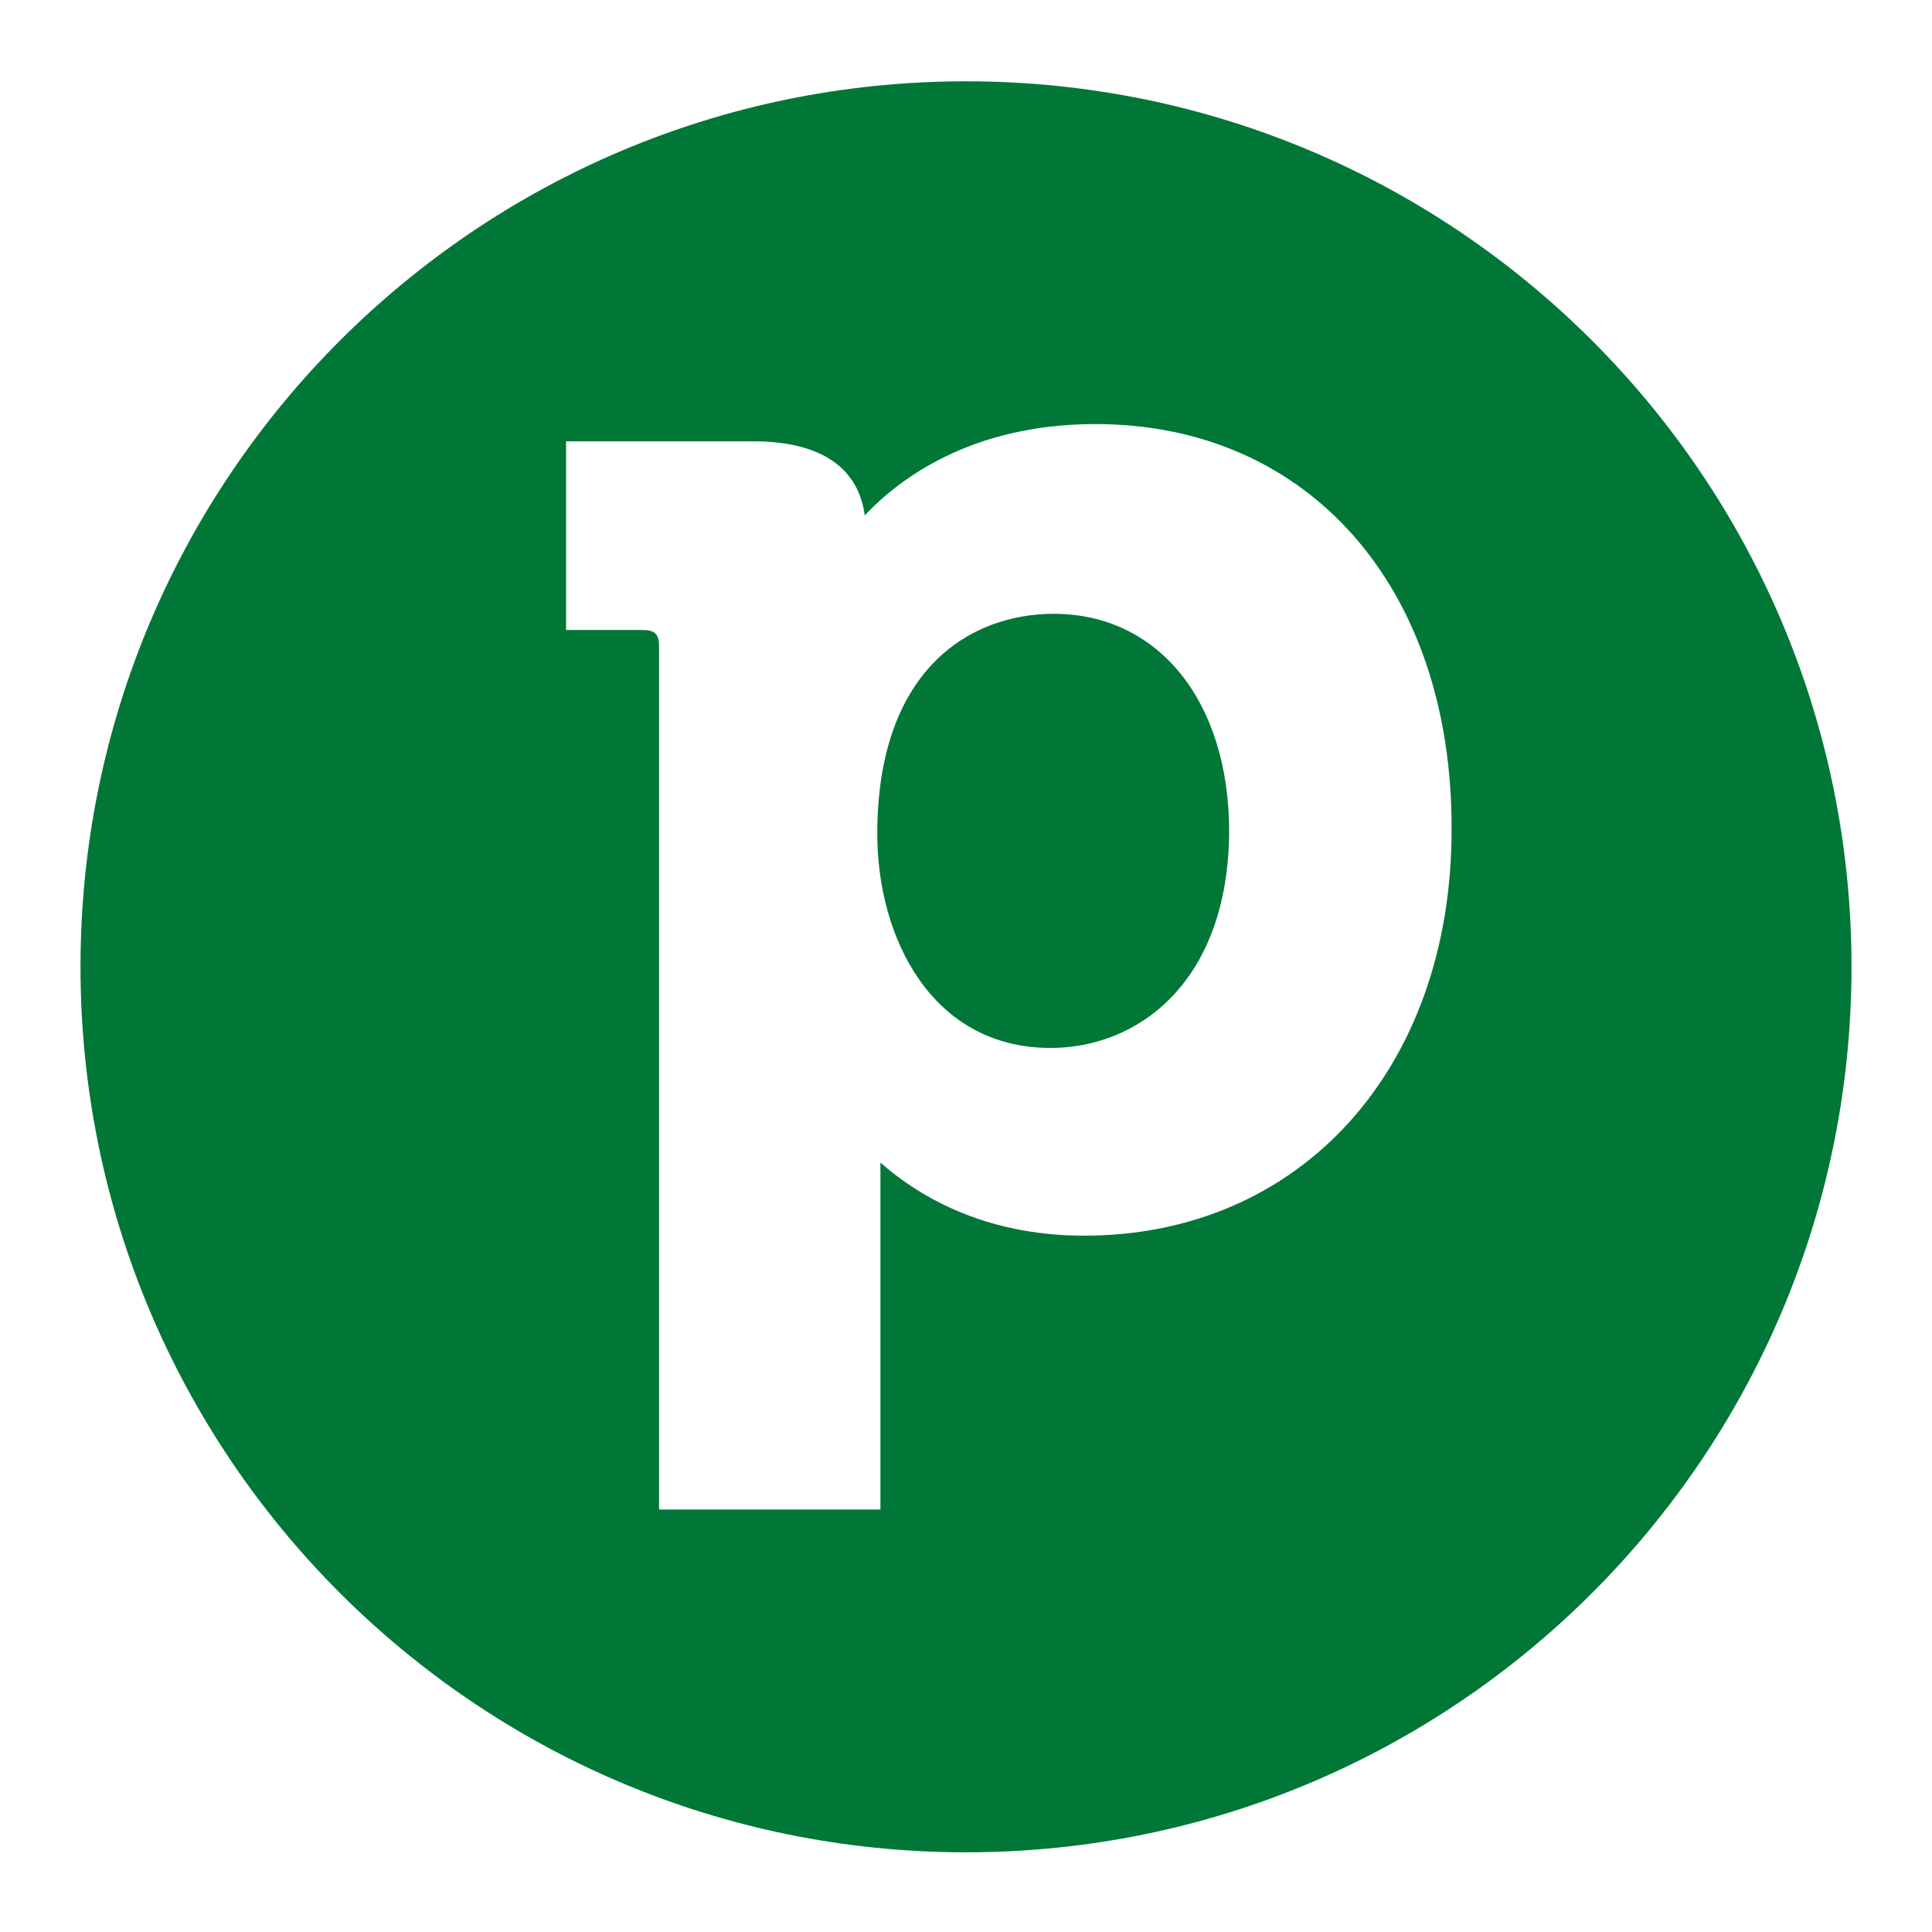 <svg width="24" height="24" viewBox="0 0 24 24" fill="none" xmlns="http://www.w3.org/2000/svg">
<path d="M10.898 10.359C10.898 11.645 11.572 13.018 13.051 13.018C14.141 13.018 15.256 12.199 15.269 10.334C15.269 8.708 14.387 7.625 13.09 7.625C12.026 7.625 10.898 8.343 10.898 10.359Z" fill="#017737"/>
<path fill-rule="evenodd" clip-rule="evenodd" d="M12 23.01C18.075 23.01 23 18.085 23 12.01C23 5.935 18.075 1.01 12 1.01C5.925 1.01 1 5.935 1 12.01C1 18.085 5.925 23.01 12 23.01ZM10.742 6.402C11.17 5.949 12.065 5.268 13.609 5.268C16.255 5.268 18.045 7.297 18.032 10.309C18.032 13.283 16.151 15.35 13.466 15.35C12.182 15.35 11.365 14.82 10.937 14.442V18.752H8.187V8.028C8.187 7.877 8.135 7.826 7.979 7.826H7.032V5.482H9.354C10.418 5.482 10.69 5.999 10.742 6.402Z" fill="#017737"/>
</svg>
